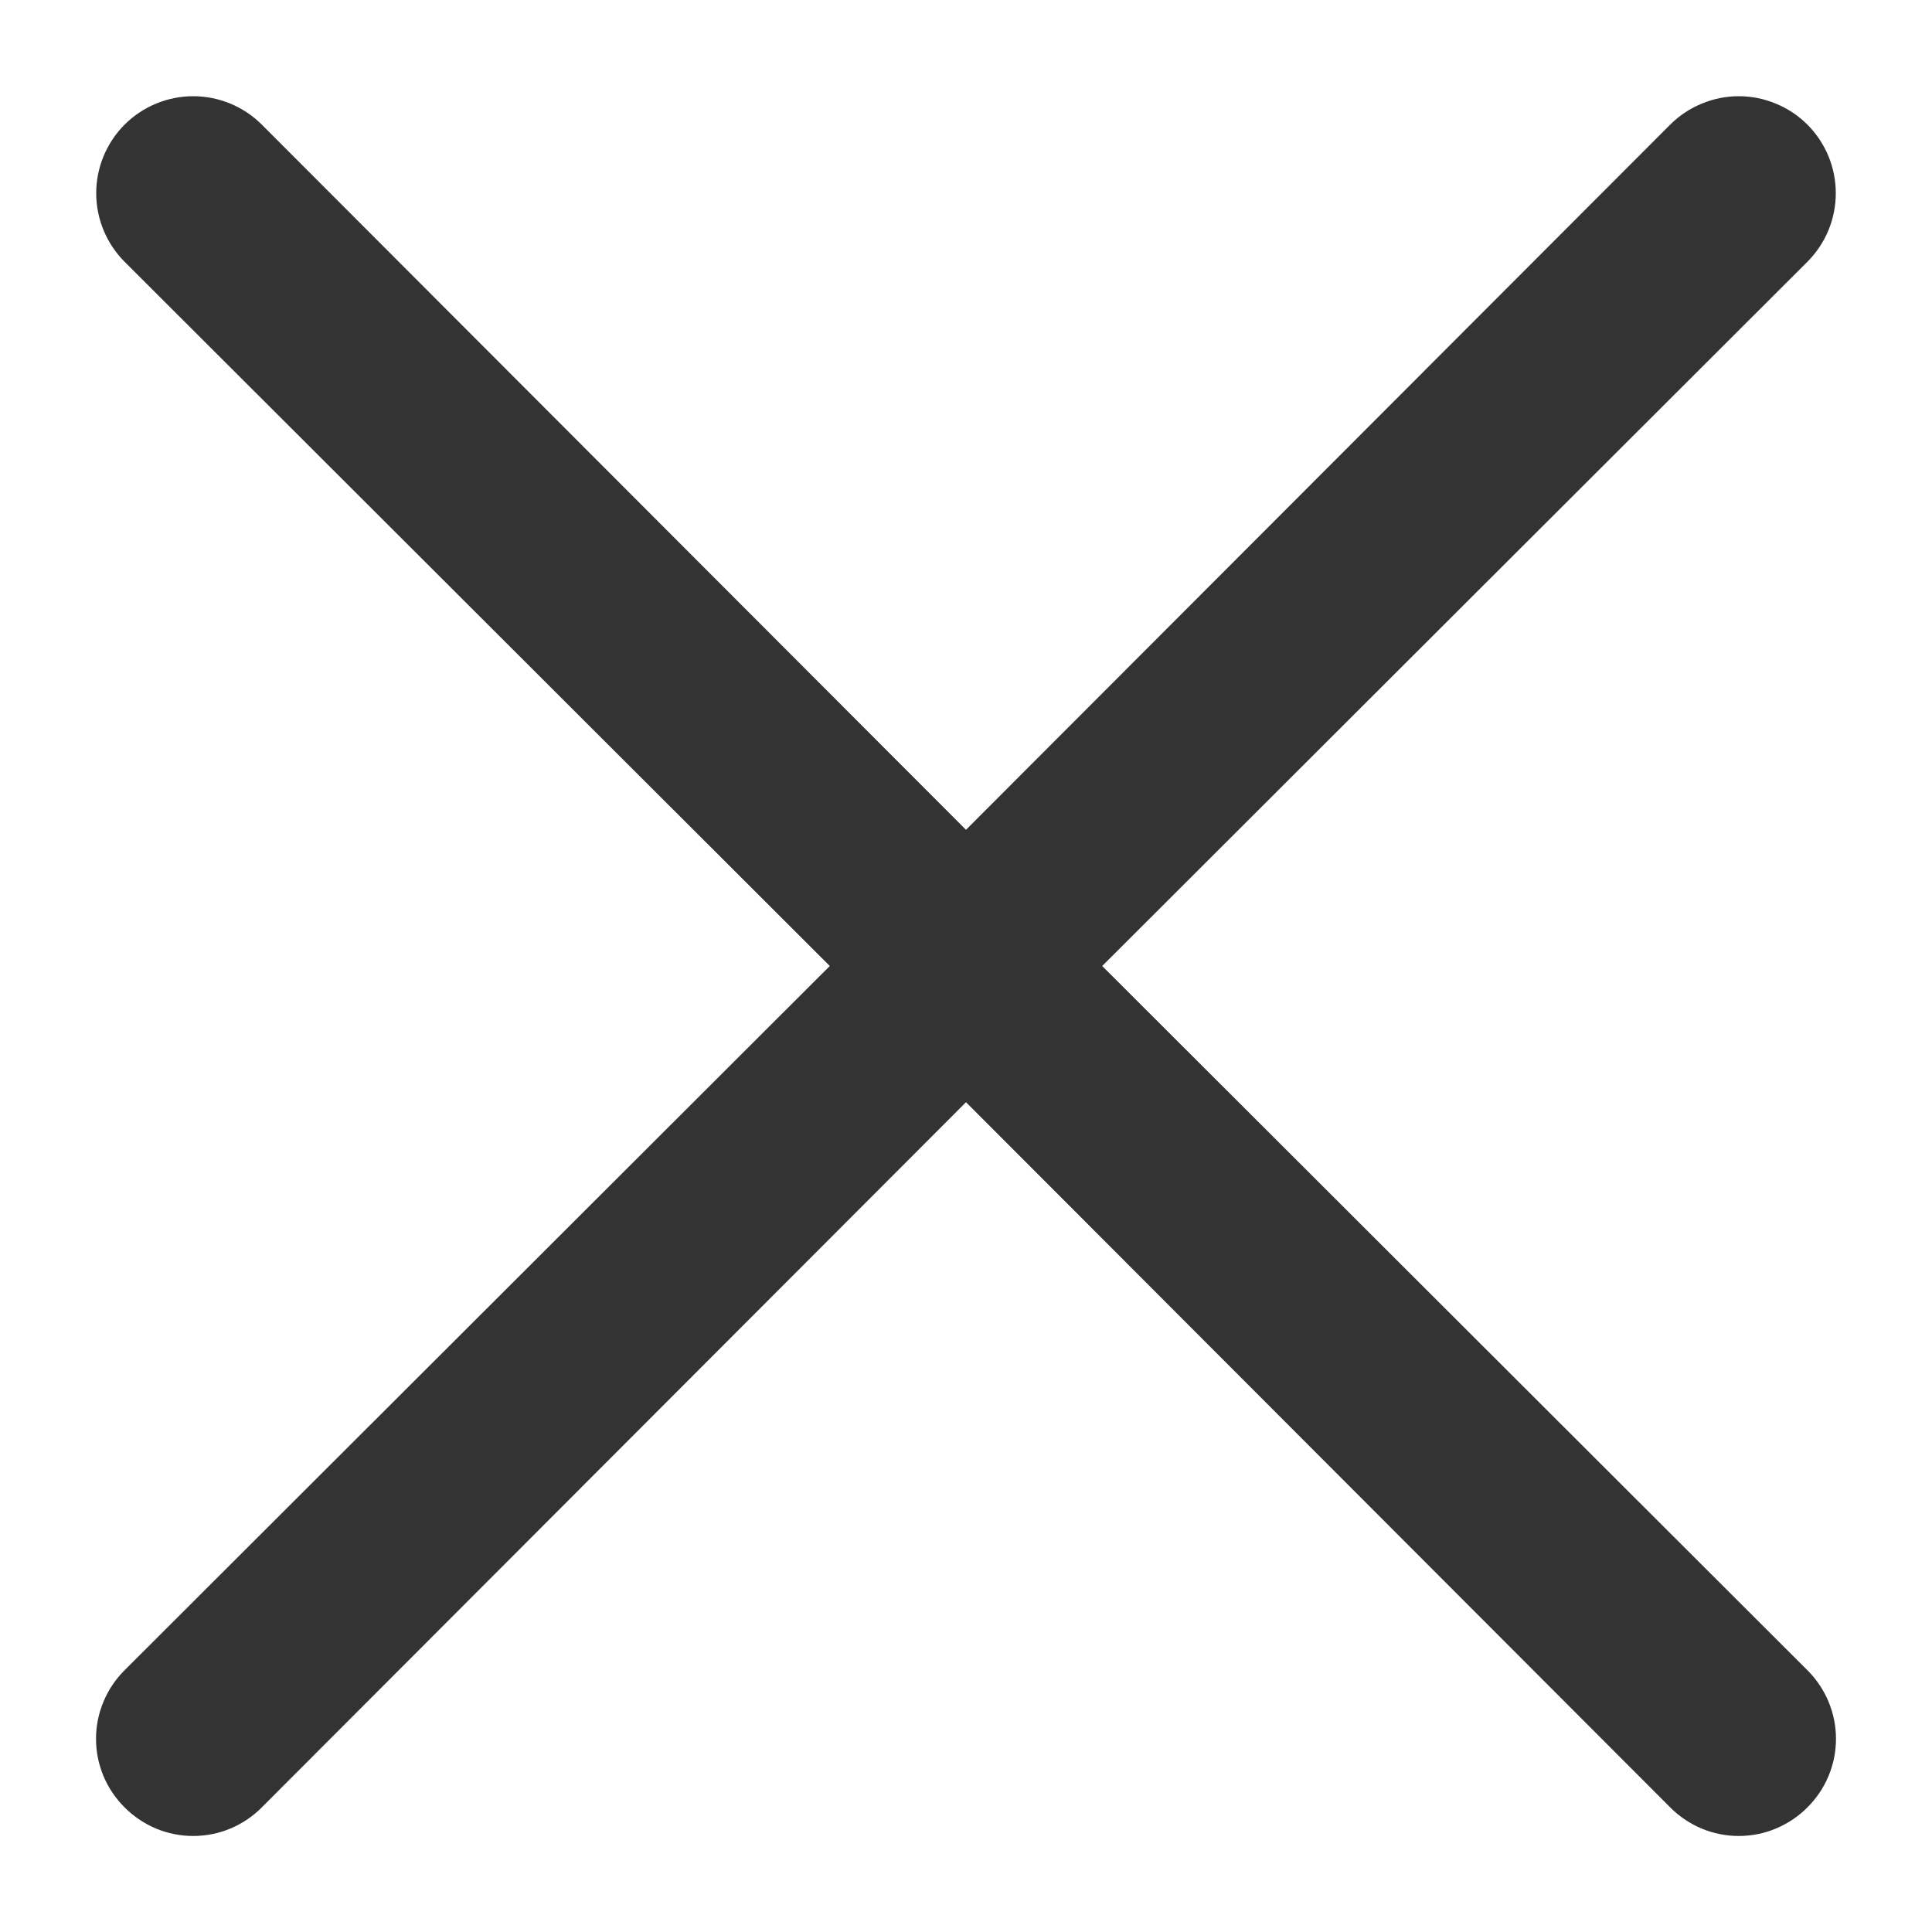 <svg viewBox="0 0 20 20" fill="none" xmlns="http://www.w3.org/2000/svg">
<path d="M11.41 10L18.71 2.71C18.803 2.617 18.877 2.506 18.928 2.384C18.978 2.263 19.004 2.132 19.004 2C19.004 1.868 18.978 1.738 18.928 1.616C18.877 1.494 18.803 1.383 18.71 1.29C18.617 1.197 18.506 1.123 18.384 1.073C18.262 1.022 18.132 0.996 18 0.996C17.868 0.996 17.738 1.022 17.616 1.073C17.494 1.123 17.383 1.197 17.29 1.29L10 8.59L2.71 1.29C2.522 1.102 2.266 0.996 2 0.996C1.734 0.996 1.478 1.102 1.29 1.29C1.102 1.478 0.996 1.734 0.996 2C0.996 2.266 1.102 2.522 1.29 2.71L8.59 10L1.29 17.29C1.196 17.383 1.122 17.494 1.071 17.616C1.02 17.738 0.994 17.868 0.994 18C0.994 18.132 1.02 18.263 1.071 18.385C1.122 18.507 1.196 18.617 1.29 18.71C1.383 18.804 1.494 18.878 1.615 18.929C1.737 18.98 1.868 19.006 2 19.006C2.132 19.006 2.263 18.98 2.385 18.929C2.506 18.878 2.617 18.804 2.71 18.71L10 11.41L17.29 18.71C17.383 18.804 17.494 18.878 17.615 18.929C17.737 18.98 17.868 19.006 18 19.006C18.132 19.006 18.263 18.98 18.384 18.929C18.506 18.878 18.617 18.804 18.71 18.71C18.804 18.617 18.878 18.507 18.929 18.385C18.98 18.263 19.006 18.132 19.006 18C19.006 17.868 18.98 17.738 18.929 17.616C18.878 17.494 18.804 17.383 18.71 17.29L11.41 10Z" fill="#333"/>
</svg>
